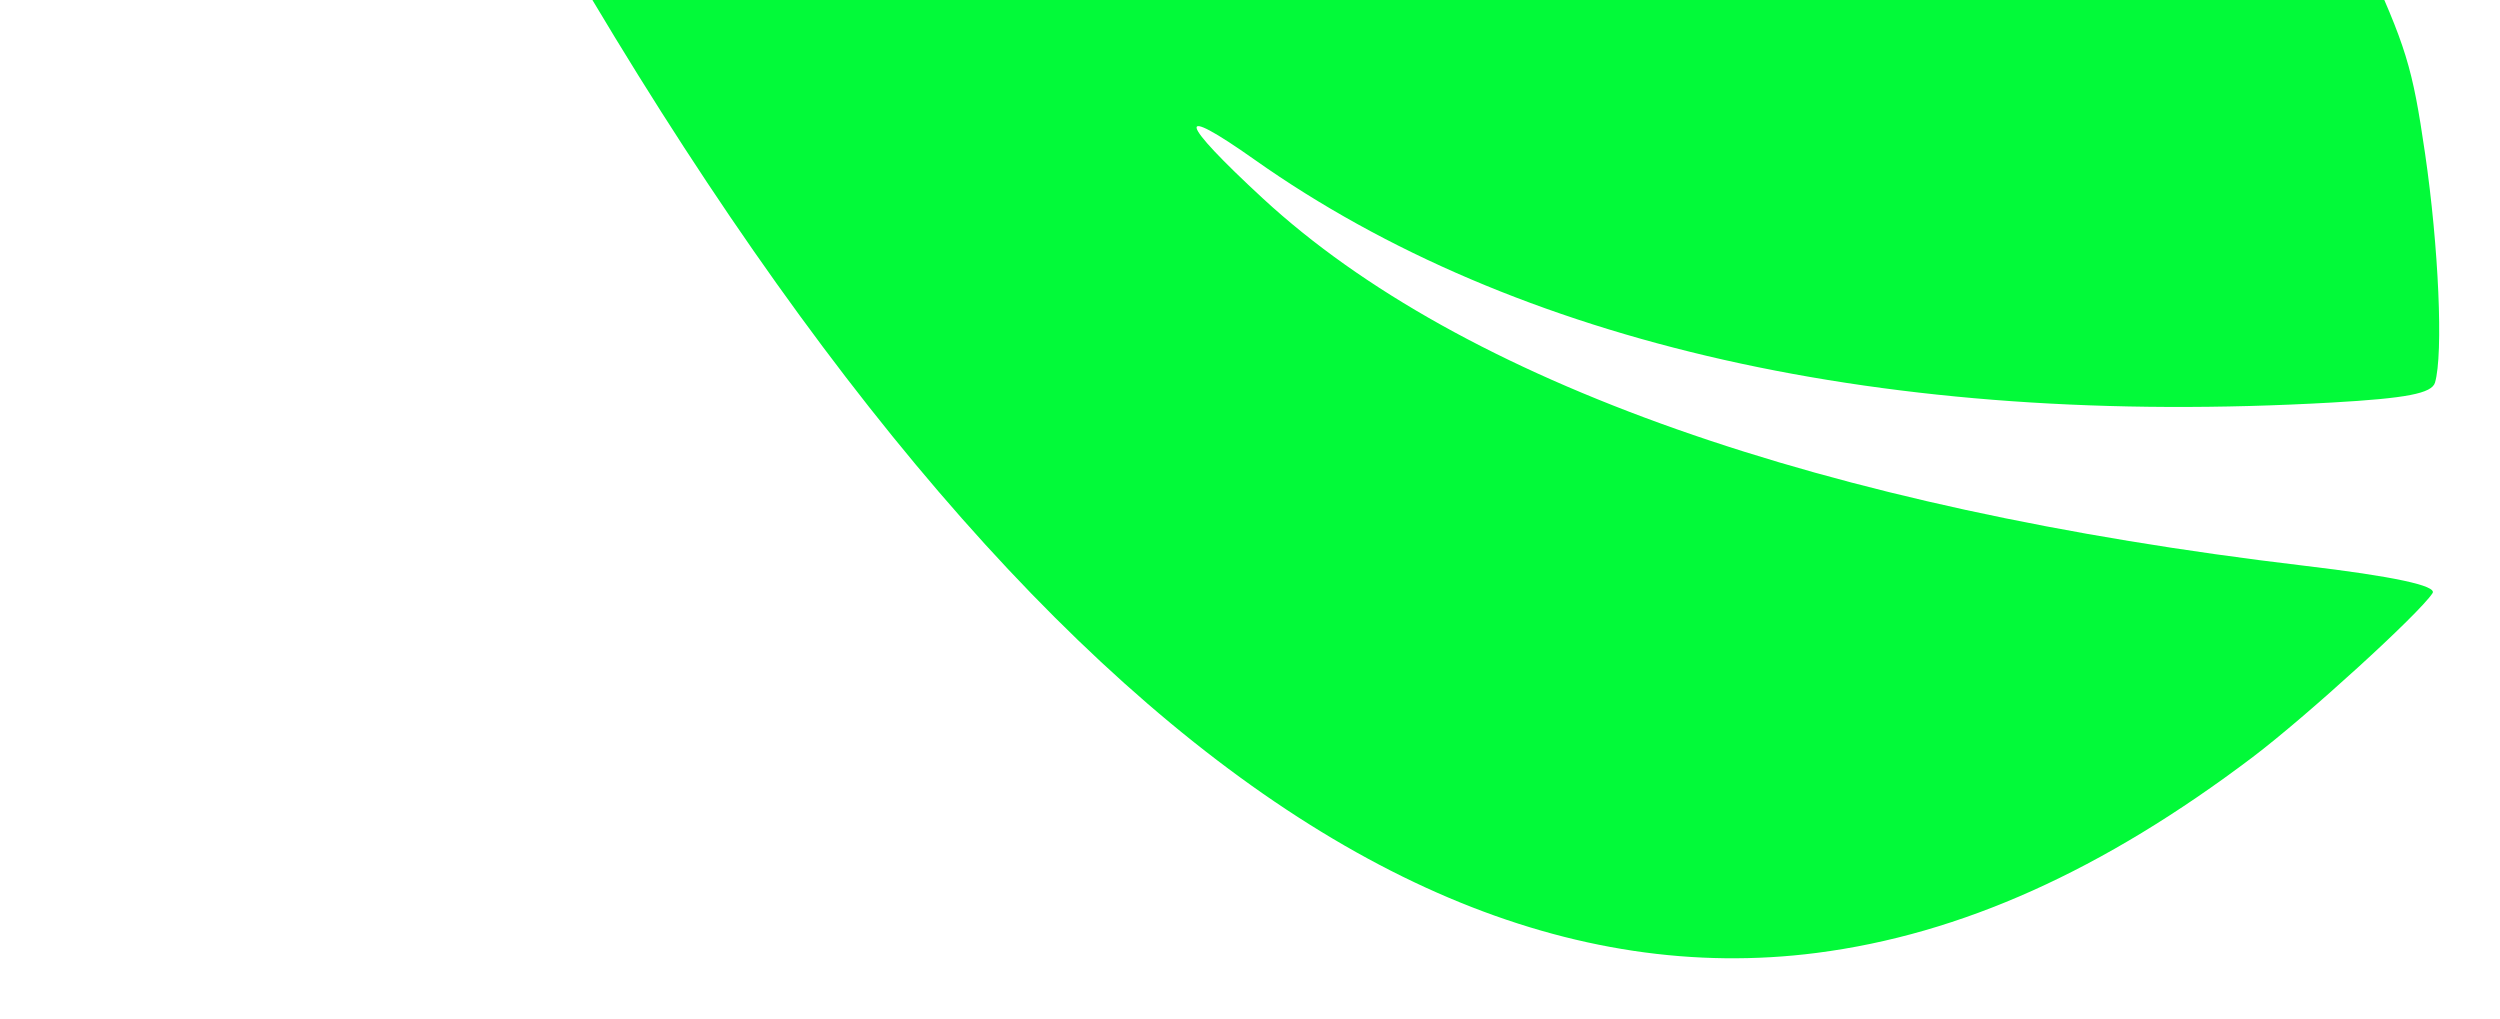 <svg width="162" height="66" viewBox="0 0 162 66" fill="none" xmlns="http://www.w3.org/2000/svg">
<g id="pngtree-green-leaves-vector-icon-design-on-white-background-various-shapes-of-png-image_5224035-transformed-removebg-preview 1 (Traced)" filter="url(#filter0_dii_270_3)">
<path fill-rule="evenodd" clip-rule="evenodd" d="M11.04 -41.529C42.523 23.363 75.135 54.815 106.722 50.748C116.067 49.544 125.26 45.414 134.986 38.052C138.482 35.406 145.77 28.761 146.629 27.436C146.94 26.956 144.057 26.34 138.322 25.66C107.024 21.95 83.681 13.72 70.845 1.868C65.322 -3.23 65.081 -4.341 70.297 -0.654C87.239 11.318 111.203 16.722 140.098 15.085C144.949 14.81 146.584 14.493 146.789 13.79C147.332 11.928 147.031 5.016 146.141 -1.075C145.32 -6.688 144.927 -7.967 142.18 -13.951C140.471 -17.673 138.191 -21.854 136.994 -23.459C132.021 -30.127 122.272 -37.349 113.067 -41.185C98.168 -47.393 81.471 -50.029 57.292 -49.99C33.049 -49.951 24.741 -51.319 10.686 -57.659C6.148 -59.706 2.416 -61.289 2.392 -61.177C2.307 -60.77 8.195 -47.393 11.04 -41.529Z" fill="#02FA39"/>
</g>
<defs>
<filter id="filter0_dii_270_3" x="-6.609" y="-70.183" width="168.669" height="137.28" filterUnits="userSpaceOnUse" color-interpolation-filters="sRGB">
<feFlood flood-opacity="0" result="BackgroundImageFix"/>
<feColorMatrix in="SourceAlpha" type="matrix" values="0 0 0 0 0 0 0 0 0 0 0 0 0 0 0 0 0 0 127 0" result="hardAlpha"/>
<feOffset dx="6" dy="6"/>
<feGaussianBlur stdDeviation="4"/>
<feComposite in2="hardAlpha" operator="out"/>
<feColorMatrix type="matrix" values="0 0 0 0 0.024 0 0 0 0 0.478 0 0 0 0 0.275 0 0 0 0.3 0"/>
<feBlend mode="normal" in2="BackgroundImageFix" result="effect1_dropShadow_270_3"/>
<feBlend mode="normal" in="SourceGraphic" in2="effect1_dropShadow_270_3" result="shape"/>
<feColorMatrix in="SourceAlpha" type="matrix" values="0 0 0 0 0 0 0 0 0 0 0 0 0 0 0 0 0 0 127 0" result="hardAlpha"/>
<feOffset dx="-10" dy="-11"/>
<feGaussianBlur stdDeviation="4.5"/>
<feComposite in2="hardAlpha" operator="arithmetic" k2="-1" k3="1"/>
<feColorMatrix type="matrix" values="0 0 0 0 0.024 0 0 0 0 0.478 0 0 0 0 0.275 0 0 0 0.7 0"/>
<feBlend mode="normal" in2="shape" result="effect2_innerShadow_270_3"/>
<feColorMatrix in="SourceAlpha" type="matrix" values="0 0 0 0 0 0 0 0 0 0 0 0 0 0 0 0 0 0 127 0" result="hardAlpha"/>
<feOffset dx="15" dy="16"/>
<feGaussianBlur stdDeviation="9.5"/>
<feComposite in2="hardAlpha" operator="arithmetic" k2="-1" k3="1"/>
<feColorMatrix type="matrix" values="0 0 0 0 0.024 0 0 0 0 0.478 0 0 0 0 0.275 0 0 0 0.4 0"/>
<feBlend mode="normal" in2="effect2_innerShadow_270_3" result="effect3_innerShadow_270_3"/>
</filter>
</defs>
</svg>
